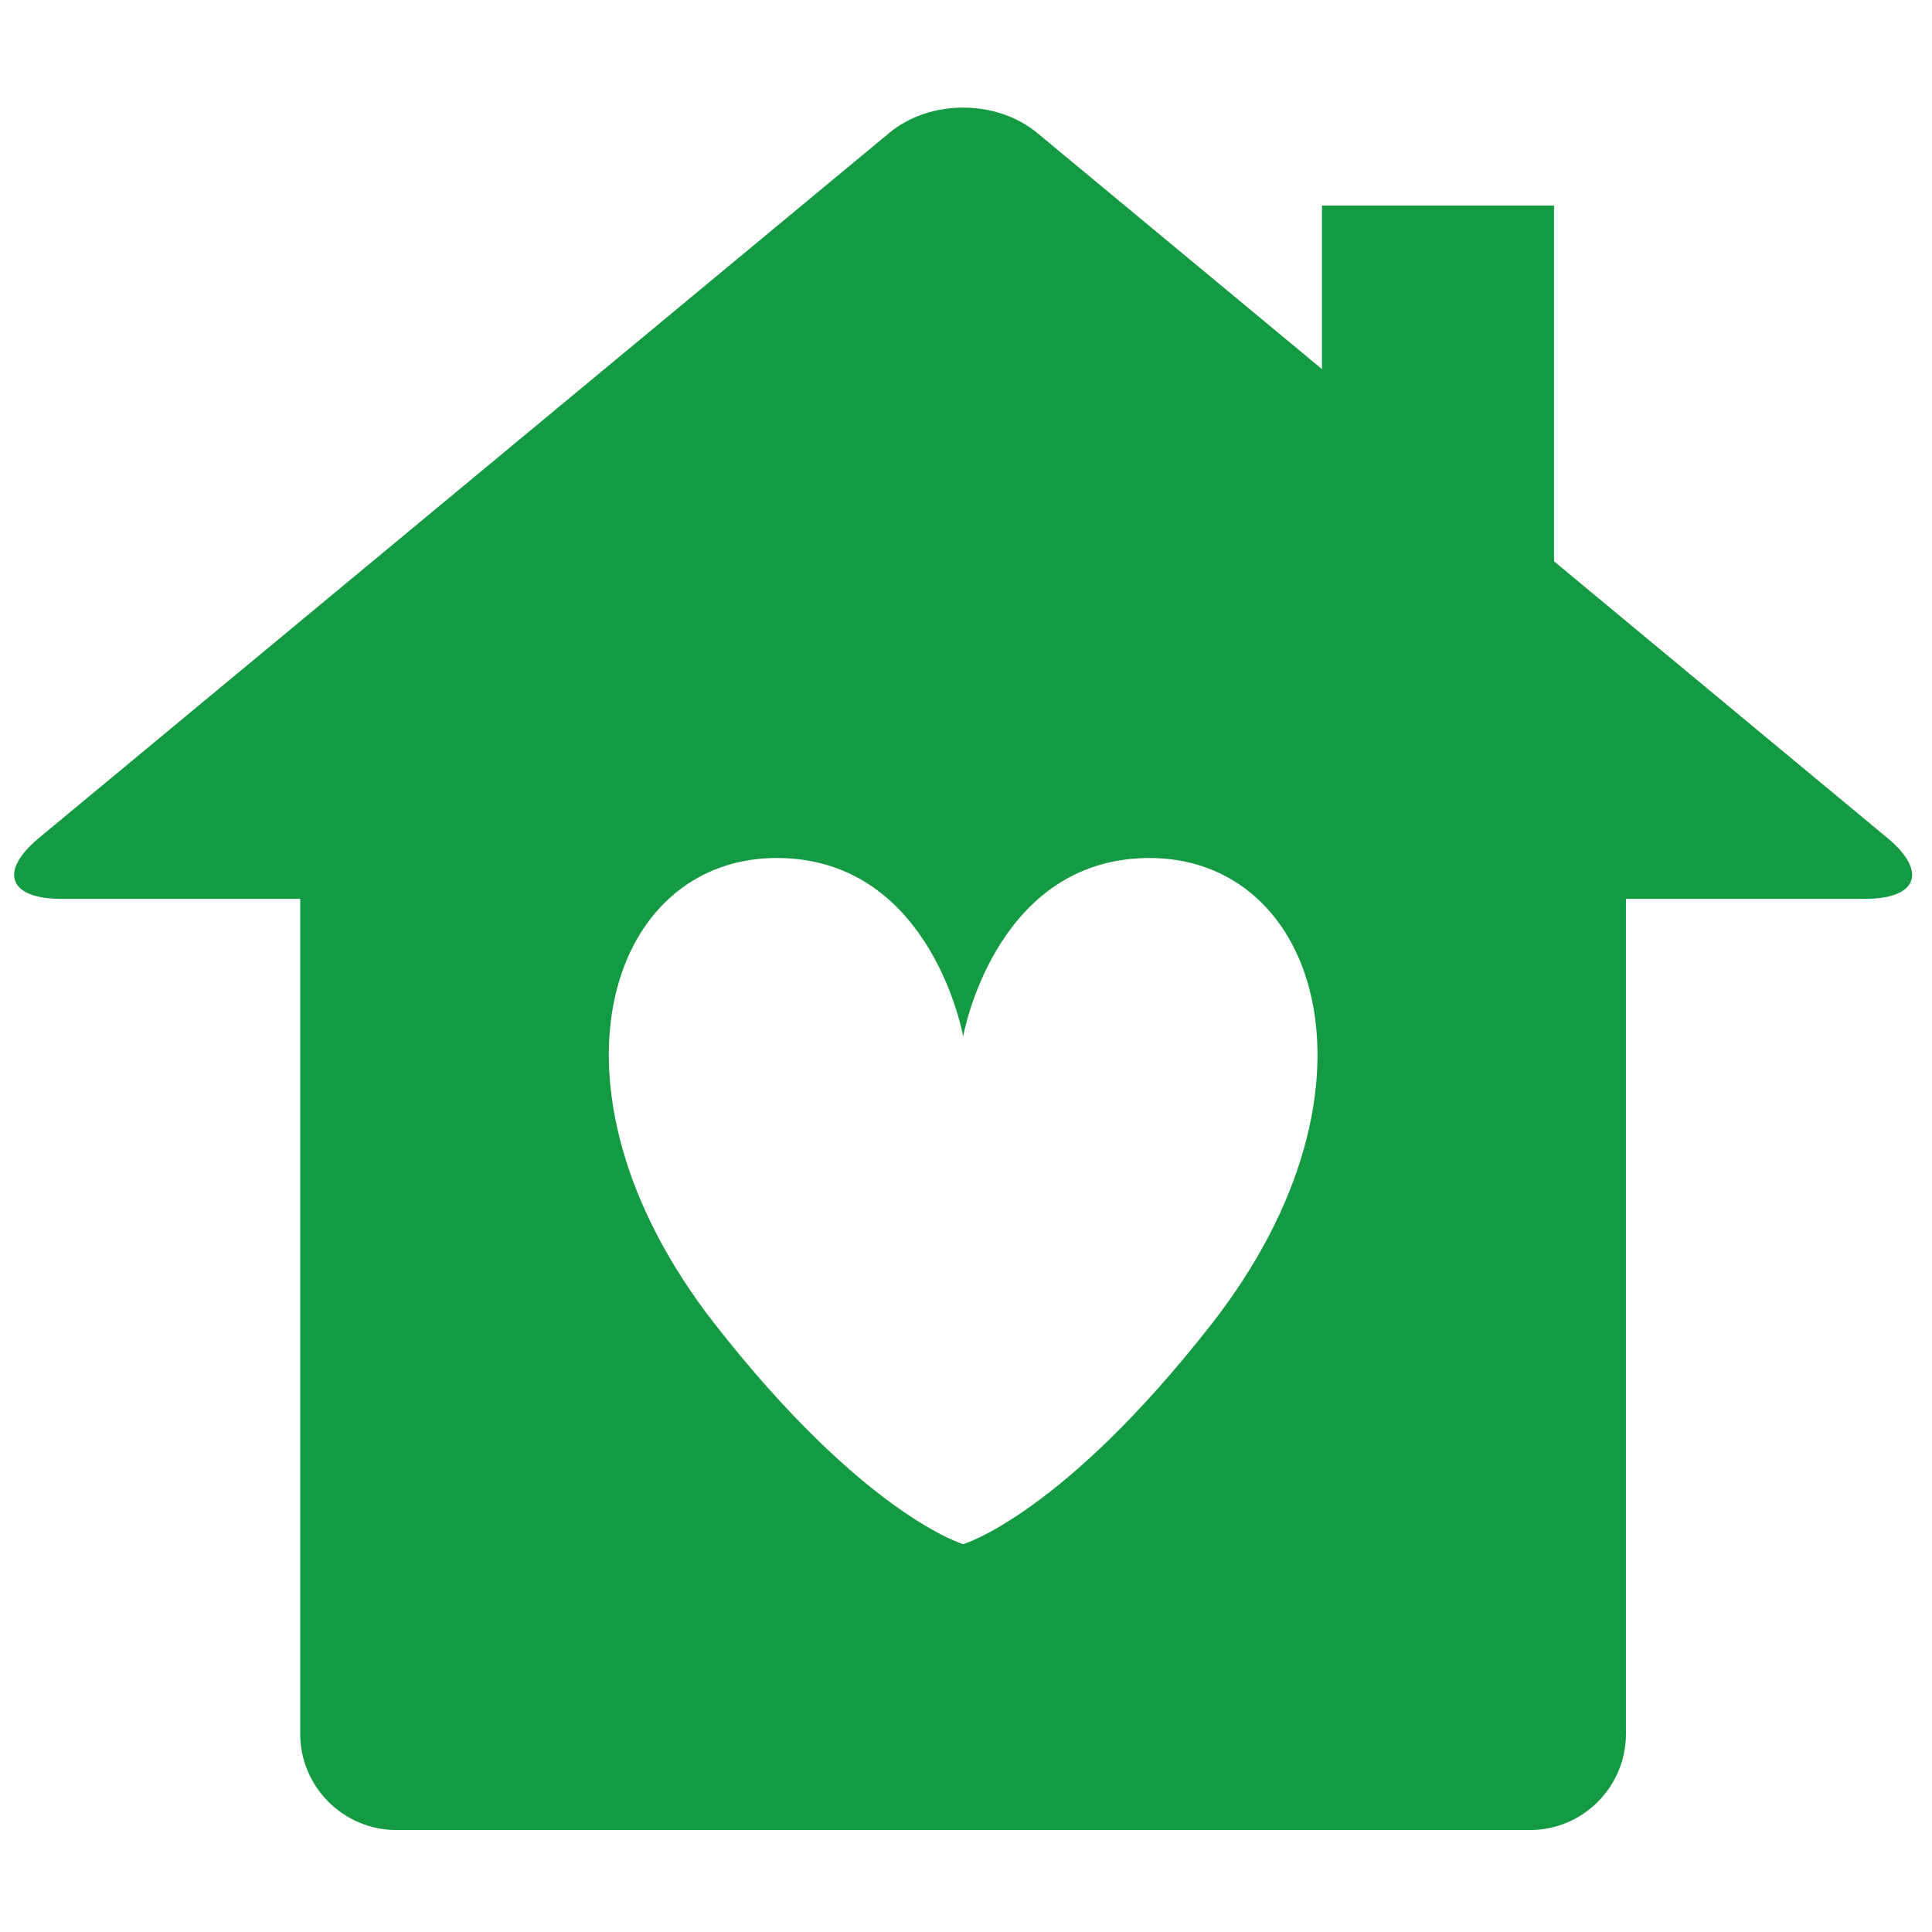 <svg xmlns="http://www.w3.org/2000/svg" xmlns:xlink="http://www.w3.org/1999/xlink" width="1080" zoomAndPan="magnify" viewBox="0 0 810 810" height="1080" preserveAspectRatio="xMidYMid meet" version="1.0"><path fill="#139a43" d="M 791.211 351.242 L 651.539 235.348 L 651.539 86.176 L 554.246 86.176 L 554.246 154.75 L 434.812 55.699 C 417.684 41.59 389.867 41.59 372.859 55.699 L 16.414 351.242 C -0.617 365.352 3.562 376.848 25.676 376.848 L 125.871 376.848 L 125.871 726.977 C 125.871 749.164 144.02 767.238 166.133 767.238 L 641.516 767.238 C 663.629 767.238 681.684 749.141 681.684 726.977 L 681.684 376.848 L 781.945 376.848 C 804.062 376.848 808.219 365.328 791.211 351.242 Z M 508.113 554.906 C 445.406 635.219 403.812 647.402 403.812 647.402 C 403.812 647.402 362.219 635.191 299.512 554.883 C 221.742 455.234 255.66 355.66 330.176 359.84 C 391.27 363.285 403.812 434.547 403.812 434.547 C 403.812 434.547 416.332 363.285 477.449 359.84 C 551.941 355.684 585.883 455.234 508.113 554.906 Z M 508.113 554.906 " fill-opacity="1" fill-rule="nonzero"/></svg>